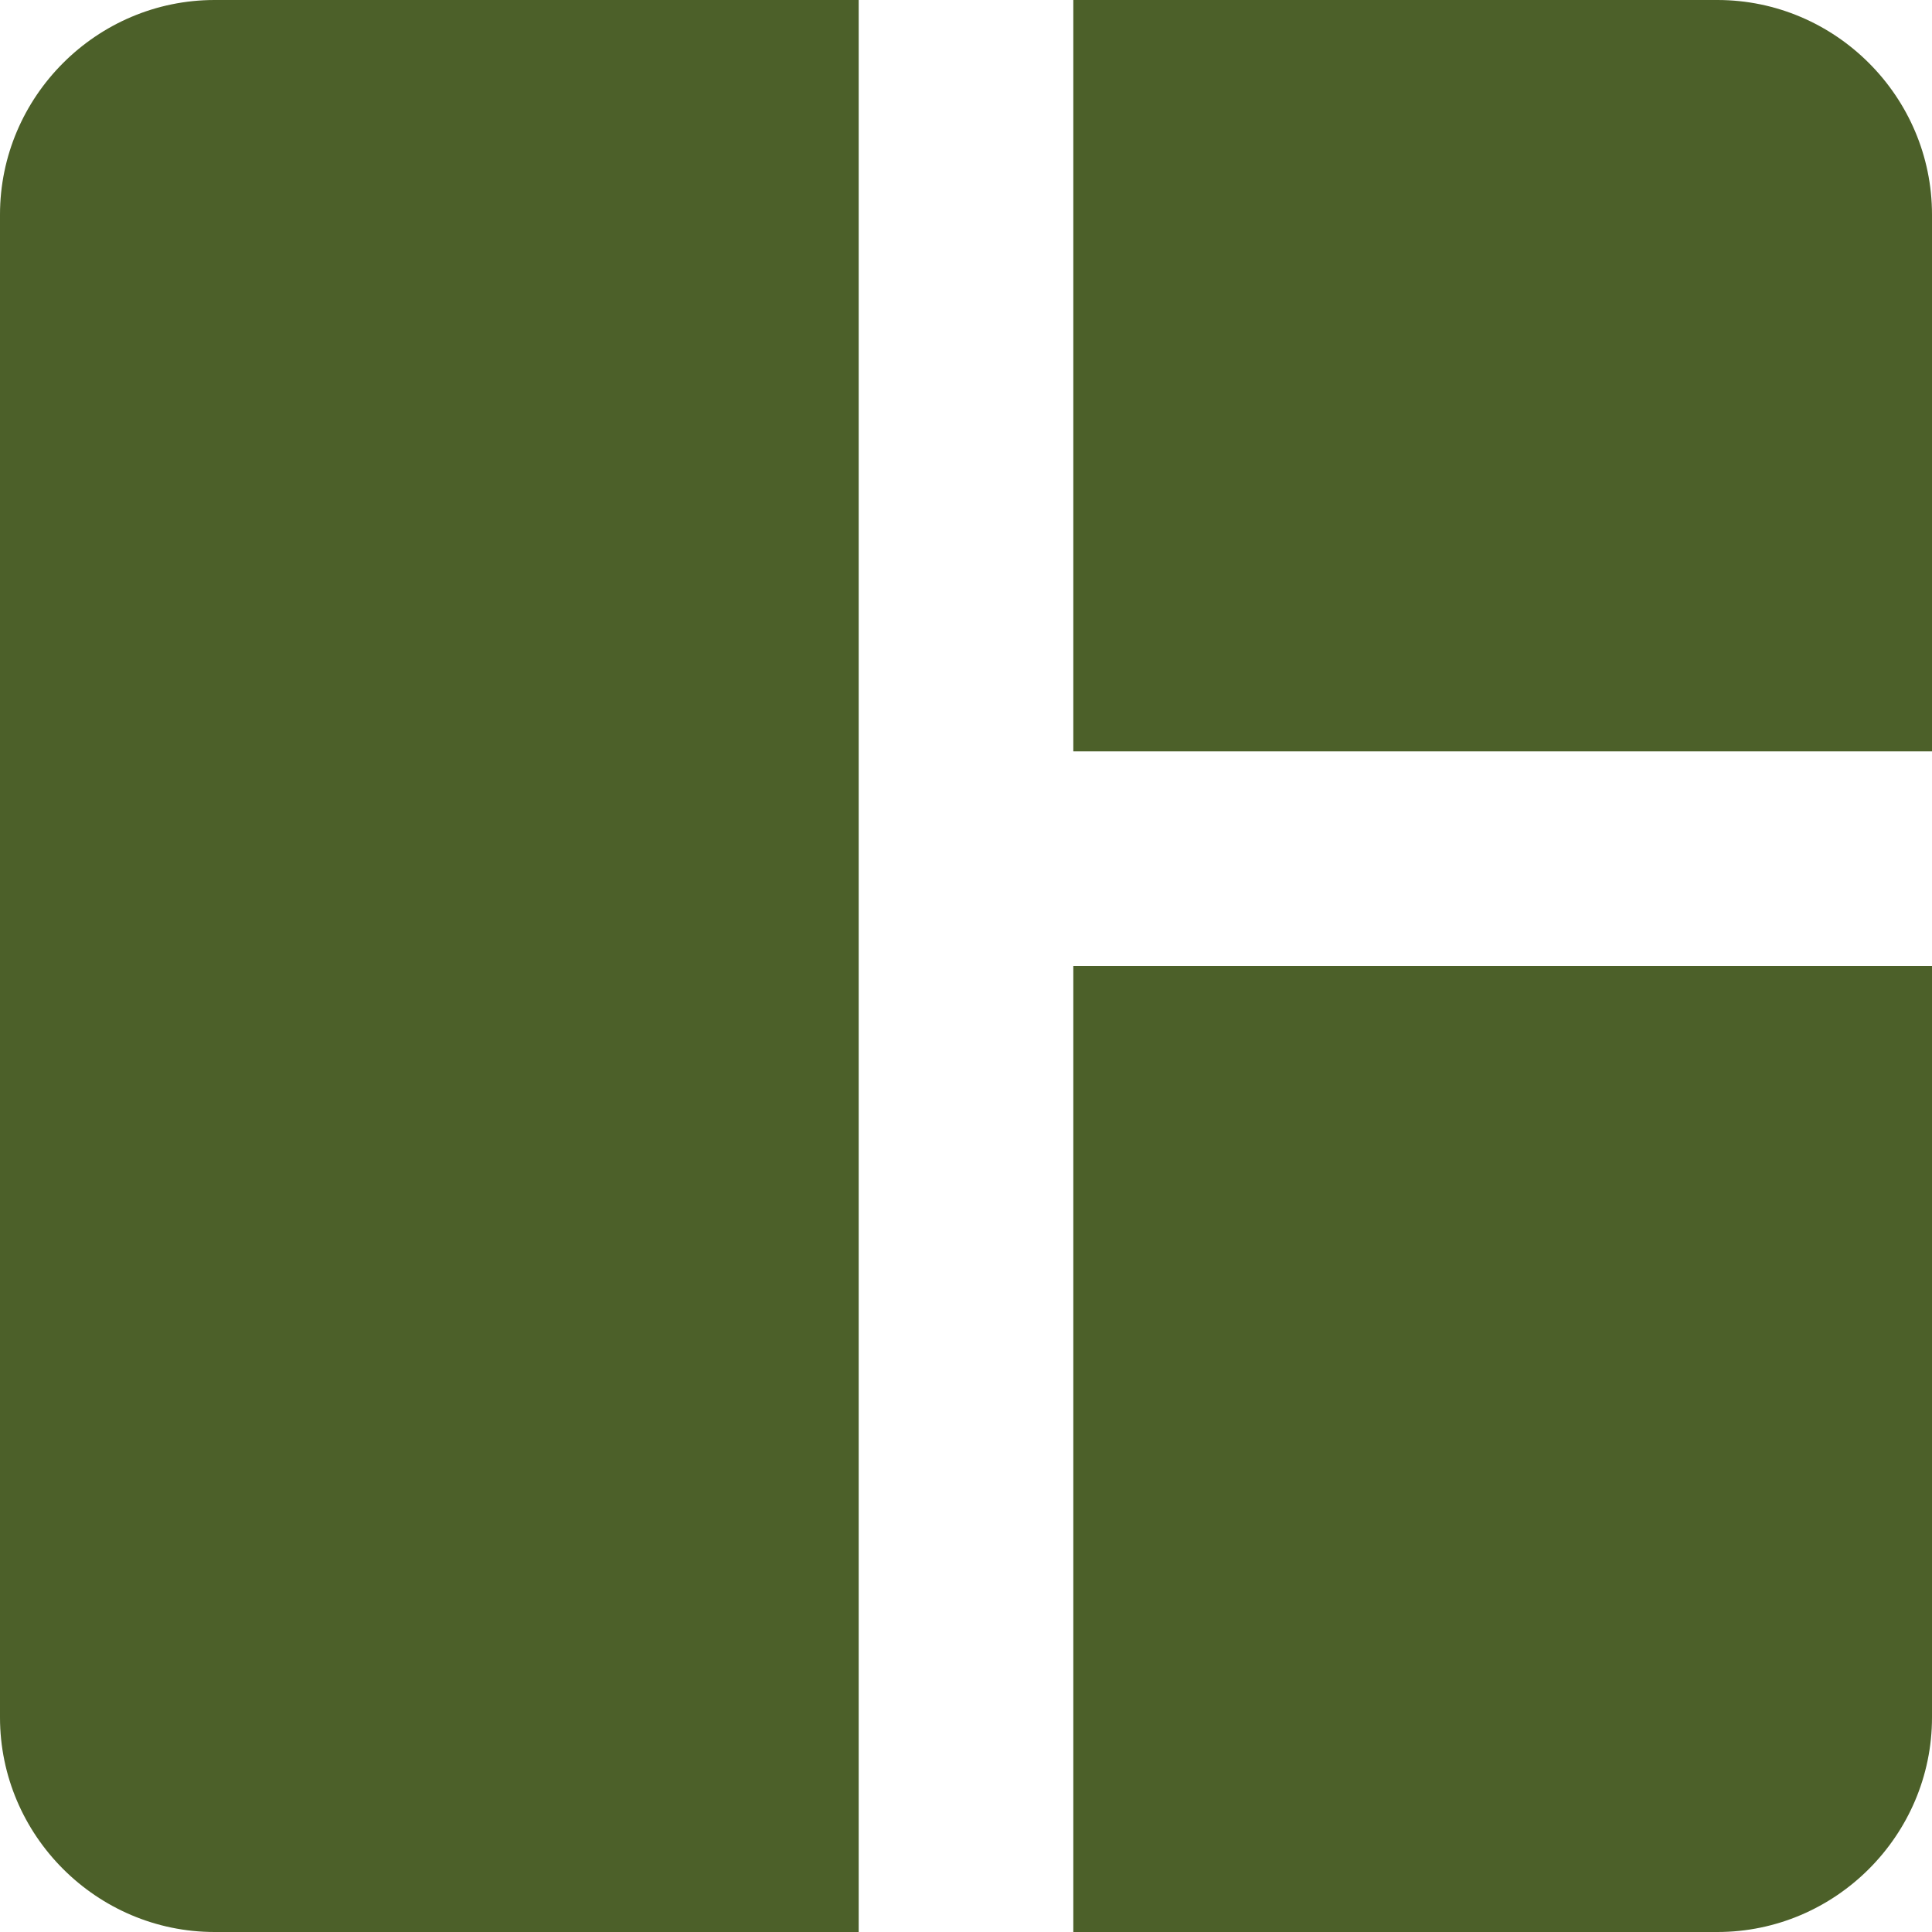 <svg width="22" height="22" viewBox="0 0 22 22" fill="none" xmlns="http://www.w3.org/2000/svg">
<path d="M9.778 22H2.444C1.1 22 0 20.9 0 19.556V2.444C0 1.1 1.1 0 2.444 0H9.778V22ZM12.222 22H19.556C20.9 22 22 20.9 22 19.556V11H12.222V22ZM22 8.556V2.444C22 1.1 20.9 0 19.556 0H12.222V8.556H22Z" fill="#4C6029"/>
</svg>
